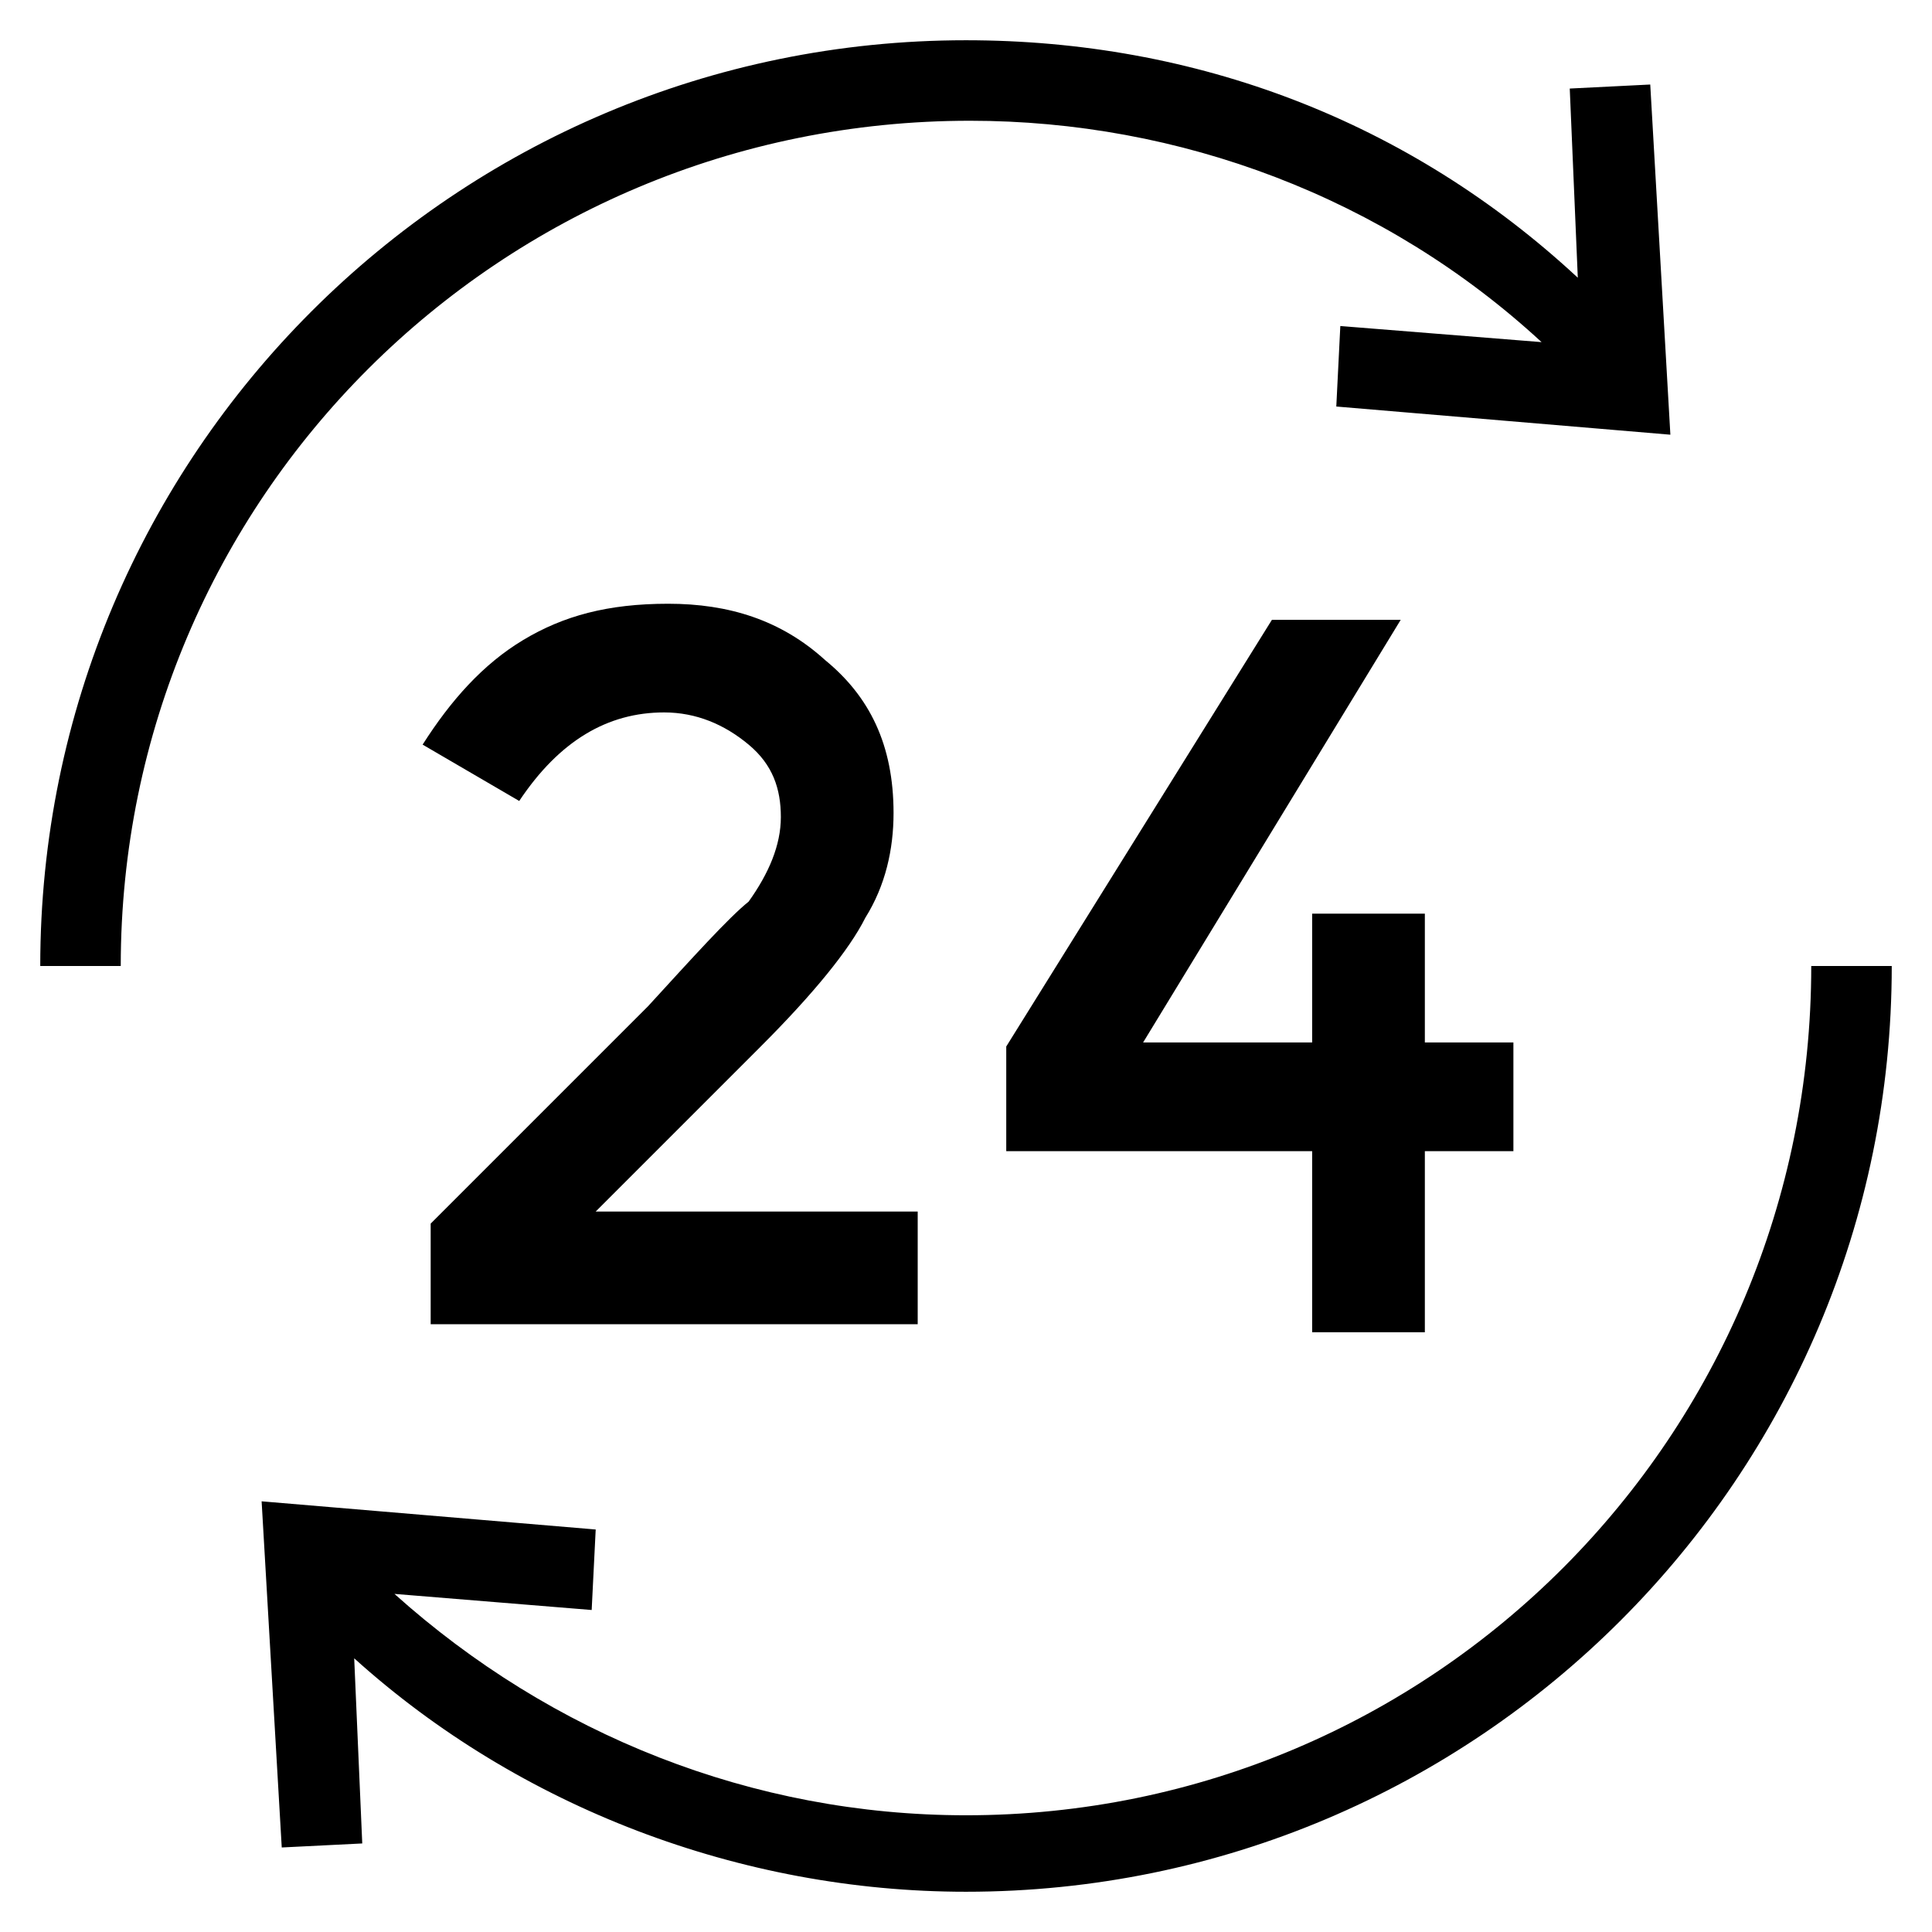 <?xml version="1.0" encoding="utf-8"?>
<!-- Generator: Adobe Illustrator 19.0.1, SVG Export Plug-In . SVG Version: 6.00 Build 0)  -->
<svg version="1.1" id="Слой_1" xmlns="http://www.w3.org/2000/svg" xmlns:xlink="http://www.w3.org/1999/xlink" x="0px" y="0px"
	 width="48px" height="48px" viewBox="0 0 48 48" style="enable-background:new 0 0 48 48;" xml:space="preserve">
<path class="st0" d="M16.1,25l-5.4,5.4v2.5h12.1v-2.8h-8l4.1-4.1c1.3-1.3,2.2-2.4,2.6-3.2c0.5-0.8,0.7-1.7,0.7-2.6
	c0-1.7-0.6-2.9-1.7-3.8c-1.1-1-2.4-1.4-3.9-1.4c-1.5,0-2.6,0.3-3.6,0.9c-1,0.6-1.8,1.5-2.5,2.6l2.4,1.4c1-1.5,2.2-2.2,3.6-2.2
	c0.8,0,1.5,0.3,2.1,0.8c0.6,0.5,0.8,1.1,0.8,1.8c0,0.7-0.3,1.4-0.8,2.1C18.1,22.8,17.2,23.8,16.1,25z"/>
<path class="st0" d="M35.4,33.1v-4.5h2.2v-2.7h-2.2v-3.2h-2.8v3.2h-4.2l6.4-10.5h-3.2L25,26v2.6h7.6v4.5H35.4z"/>
<path class="st0" d="M24.1,3c5.2,0,10.3,1.9,14.2,5.5l-5-0.4l-0.1,2l8.3,0.7L41,2.1l-2,0.1l0.2,4.7C35,3,29.7,1,24,1
	C11.3,1,1,11.3,1,24h2C3,12.4,12.4,3,24.1,3z"/>
<path class="st0" d="M45,24L45,24c0,11.7-9.4,21.1-21,21.1c-5.3,0-10.3-2-14.2-5.5l4.9,0.4l0.1-2l-8.3-0.7L7,45.9l2-0.1l-0.2-4.6
	C12.9,44.9,18.4,47,24,47c12.7,0,23-10.3,23-23H45L45,24z"/>
</svg>
